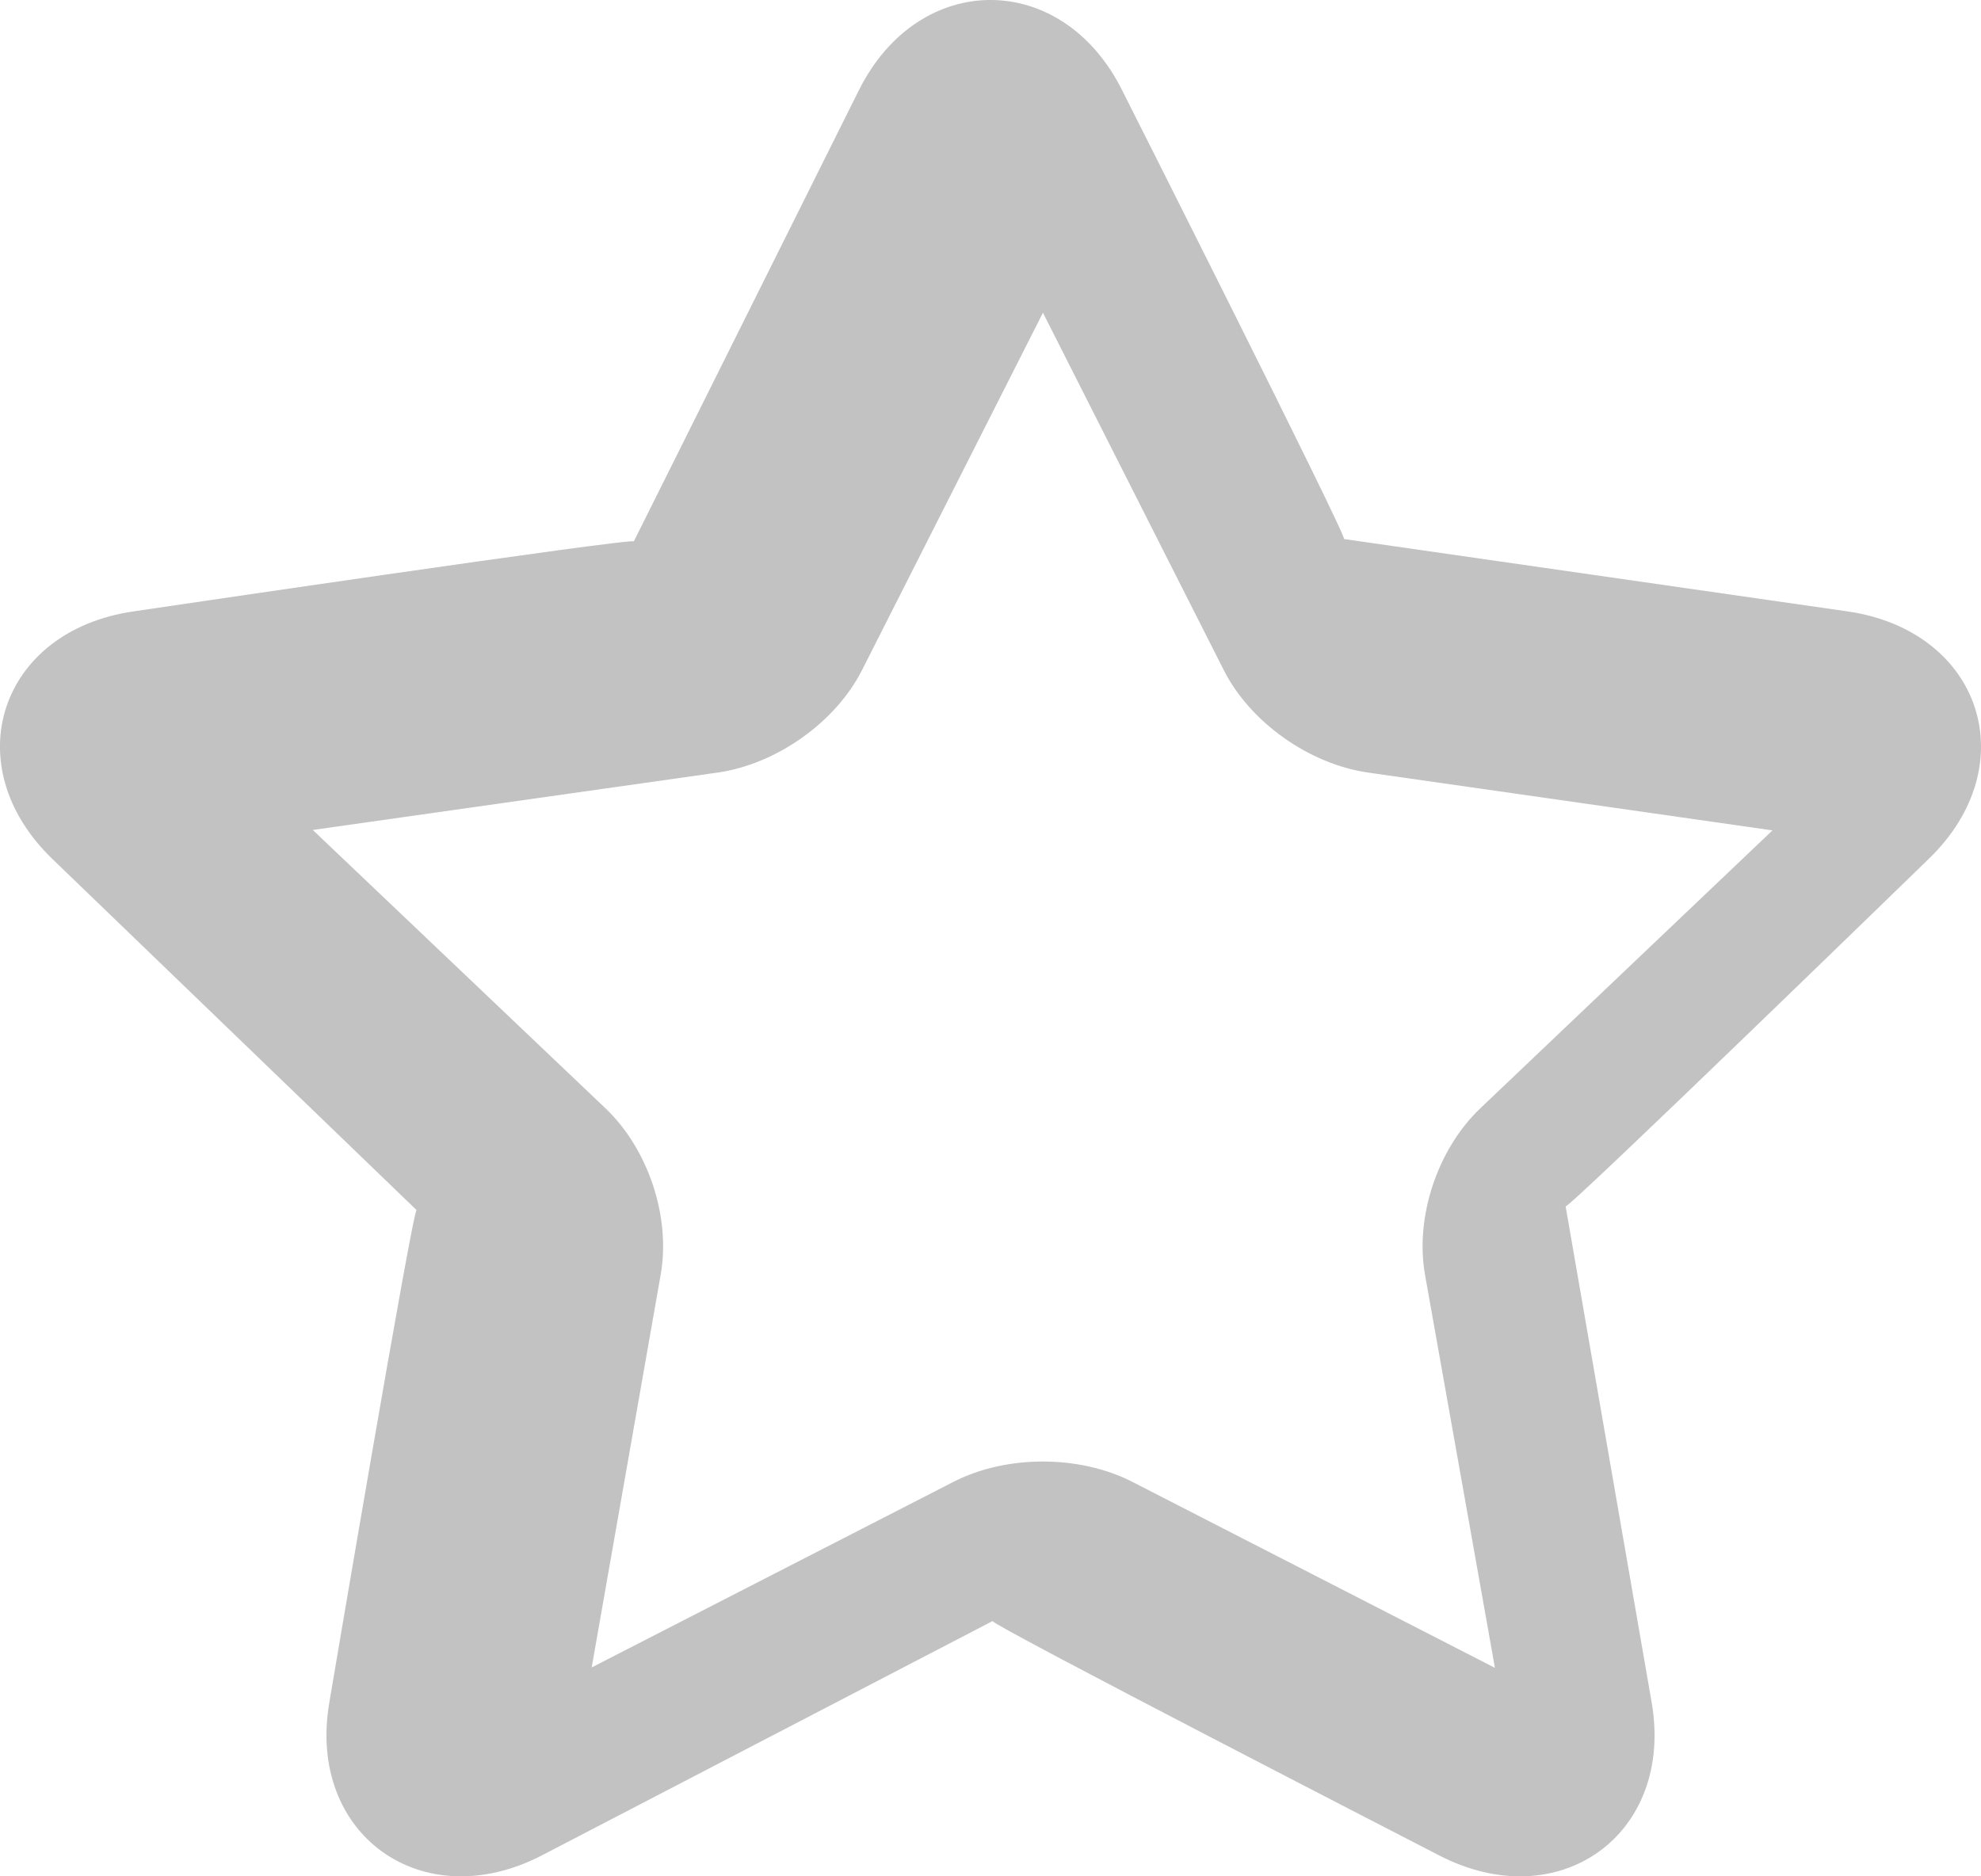 <svg width="19" height="18" viewBox="0 0 19 18" fill="none" xmlns="http://www.w3.org/2000/svg">
<path opacity="0.24" fill-rule="evenodd" clip-rule="evenodd" d="M15.841 16.33C16.061 17.599 14.95 18.396 13.799 17.797C13.799 17.797 9.478 15.573 9.52 15.551L5.201 17.797C4.049 18.396 2.94 17.598 3.159 16.33C3.159 16.33 3.962 11.576 3.996 11.609L0.502 8.24C-0.43 7.341 -0.005 6.05 1.282 5.865C1.282 5.865 6.1 5.152 6.079 5.194L8.238 0.865C8.814 -0.289 10.186 -0.288 10.762 0.865C10.762 0.865 12.937 5.178 12.89 5.171L17.718 5.865C19.006 6.051 19.429 7.342 18.498 8.24C18.498 8.24 15.024 11.618 15.016 11.572L15.841 16.33ZM5.675 15.996L9.144 14.216C9.652 13.955 10.354 13.956 10.861 14.216L14.338 16L13.667 12.226C13.57 11.674 13.788 11.022 14.198 10.632L17 7.966L13.126 7.412C12.558 7.332 11.99 6.929 11.737 6.428L10.003 3L8.268 6.428C8.014 6.93 7.446 7.332 6.879 7.412L3 7.962L5.807 10.632C6.218 11.023 6.434 11.675 6.337 12.226L5.675 15.996Z" fill="black"/>
</svg>
